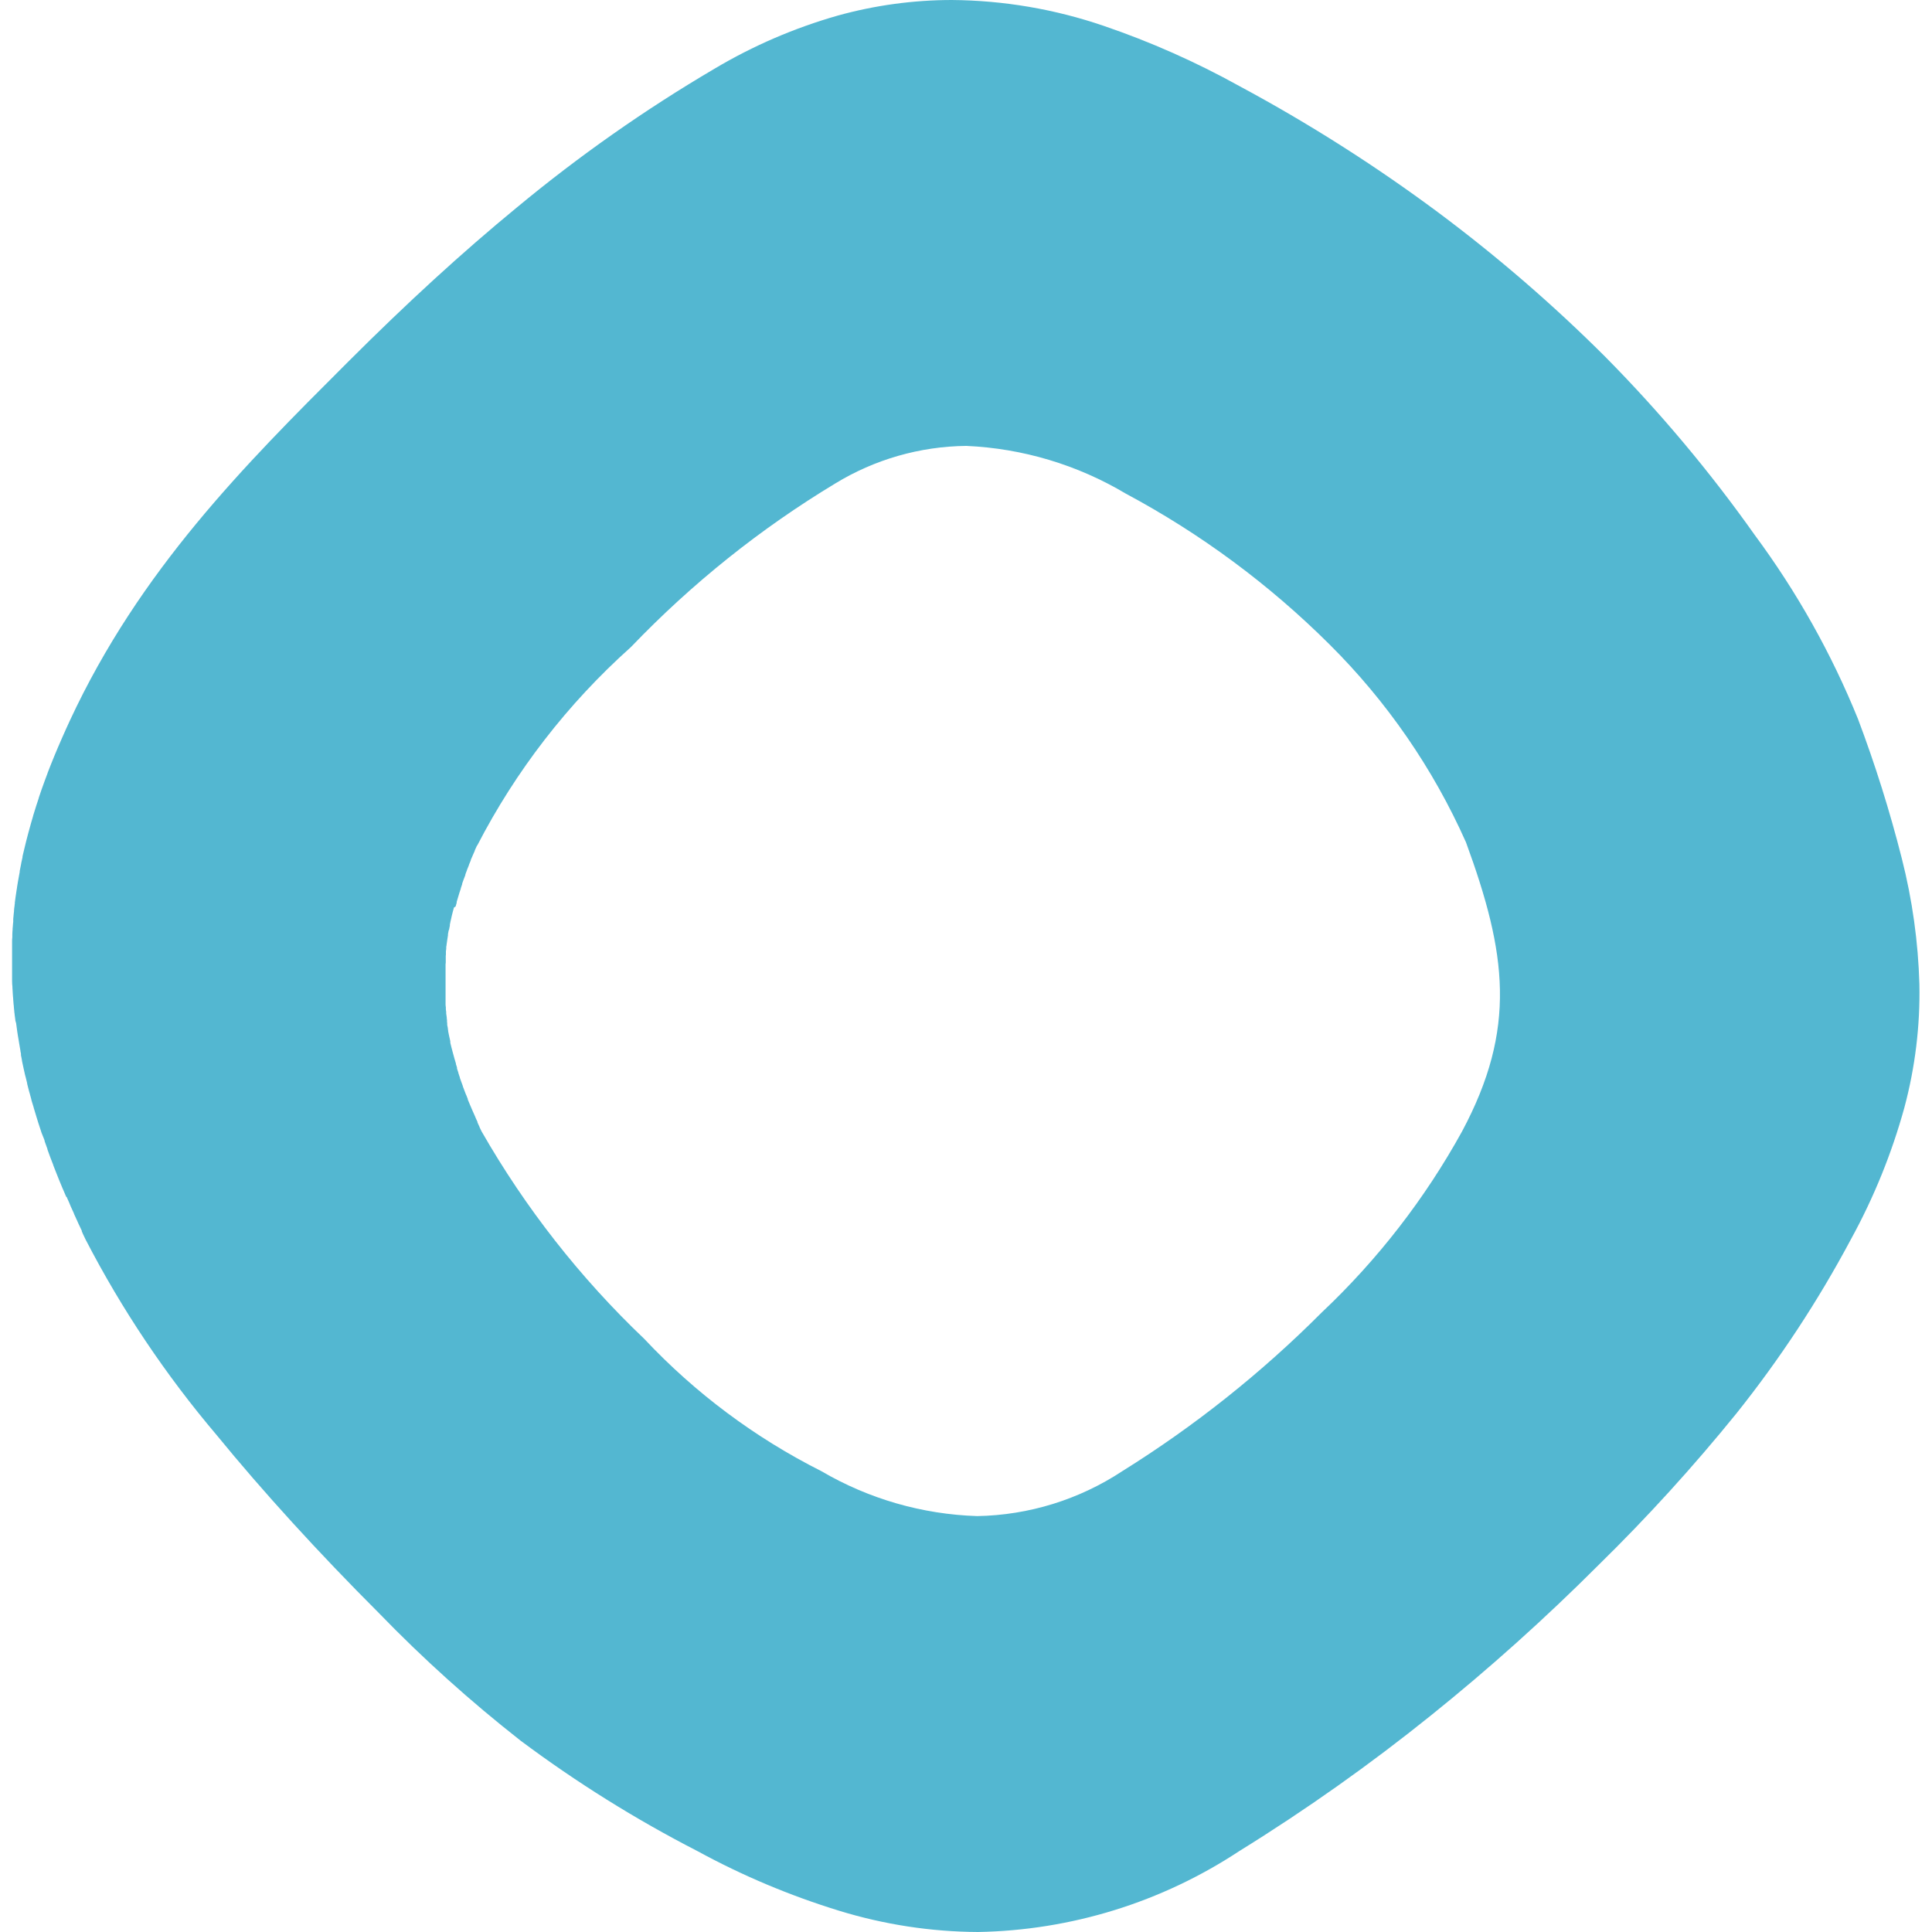 <svg width="40" height="40" viewBox="0 0 40 40" fill="none" xmlns="http://www.w3.org/2000/svg">
<g clip-path="url(#clip0_5_813)">
<path d="M20.249 40C19.277 39.995 18.31 39.847 17.38 39.562C16.36 39.249 15.374 38.835 14.438 38.324C13.157 37.666 11.933 36.901 10.779 36.039C9.741 35.225 8.759 34.342 7.842 33.394C6.599 32.151 5.44 30.88 4.486 29.712C3.432 28.469 2.521 27.111 1.772 25.663L1.709 25.531V25.527L1.694 25.496V25.489V25.482L1.62 25.325L1.615 25.314L1.611 25.304L1.541 25.151L1.532 25.132V25.126L1.48 25.012L1.464 24.977L1.453 24.949L1.443 24.928V24.924L1.389 24.802L1.384 24.788L1.369 24.775L1.306 24.627L1.295 24.603L1.233 24.453L1.229 24.443L1.225 24.434L1.167 24.288L1.16 24.27L1.103 24.126V24.121L1.096 24.102L1.042 23.963L1.037 23.949L1.031 23.933C1.014 23.888 0.998 23.844 0.982 23.798V23.789L0.972 23.761C0.953 23.71 0.938 23.668 0.925 23.63V23.622L0.915 23.59L0.86 23.453L0.847 23.412L0.805 23.284L0.798 23.264L0.792 23.244C0.777 23.196 0.764 23.155 0.753 23.118L0.741 23.078L0.707 22.965L0.7 22.944V22.94L0.693 22.915L0.659 22.804L0.653 22.785L0.647 22.756C0.636 22.713 0.625 22.674 0.615 22.638L0.609 22.617L0.602 22.594C0.593 22.559 0.583 22.521 0.572 22.477L0.562 22.436V22.426C0.554 22.395 0.544 22.356 0.534 22.312L0.519 22.257C0.511 22.223 0.503 22.187 0.494 22.144L0.488 22.118L0.482 22.09C0.473 22.052 0.466 22.015 0.458 21.978L0.45 21.926C0.444 21.9 0.439 21.873 0.434 21.847V21.833V21.821V21.817L0.423 21.761V21.754L0.409 21.673C0.404 21.647 0.4 21.622 0.396 21.596L0.382 21.511C0.377 21.486 0.374 21.462 0.37 21.441C0.366 21.42 0.361 21.381 0.356 21.35L0.352 21.32L0.348 21.29C0.343 21.255 0.338 21.221 0.334 21.185L0.318 21.131V21.121C0.311 21.081 0.311 21.047 0.304 21.017C0.304 20.998 0.3 20.979 0.297 20.96V20.953C0.294 20.92 0.29 20.884 0.287 20.85C0.287 20.831 0.284 20.811 0.281 20.791V20.787C0.279 20.758 0.276 20.73 0.274 20.701C0.274 20.675 0.27 20.65 0.268 20.624C0.267 20.599 0.265 20.573 0.263 20.548C0.263 20.52 0.259 20.491 0.258 20.462C0.256 20.433 0.258 20.414 0.254 20.392C0.249 20.371 0.254 20.335 0.25 20.306V20.302C0.25 20.278 0.25 20.253 0.25 20.229C0.25 20.205 0.25 20.191 0.25 20.172V20.144C0.25 20.118 0.25 20.09 0.25 20.064C0.25 20.038 0.25 20.021 0.25 19.999V19.837C0.25 19.804 0.25 19.77 0.25 19.737C0.25 19.713 0.25 19.69 0.25 19.667C0.25 19.645 0.25 19.608 0.25 19.578C0.25 19.562 0.25 19.546 0.25 19.529V19.505C0.25 19.467 0.25 19.435 0.255 19.403C0.255 19.384 0.255 19.365 0.255 19.346C0.255 19.315 0.258 19.282 0.261 19.244C0.261 19.225 0.261 19.207 0.265 19.189C0.265 19.154 0.271 19.119 0.274 19.084V19.05V19.026C0.277 18.991 0.28 18.956 0.284 18.921L0.29 18.866V18.855C0.29 18.824 0.297 18.79 0.302 18.749C0.302 18.737 0.302 18.724 0.307 18.712V18.694V18.687C0.311 18.652 0.316 18.617 0.321 18.582L0.328 18.533C0.334 18.495 0.339 18.458 0.345 18.421L0.352 18.379V18.373C0.357 18.338 0.364 18.3 0.371 18.256L0.38 18.207C0.387 18.167 0.394 18.126 0.402 18.085L0.408 18.053V18.035C0.416 17.995 0.424 17.953 0.432 17.913L0.439 17.878V17.872C0.448 17.831 0.457 17.79 0.466 17.749V17.735L0.471 17.71C0.48 17.672 0.49 17.631 0.501 17.584L0.51 17.547C0.519 17.507 0.53 17.464 0.543 17.411L0.548 17.392L0.552 17.377C0.564 17.331 0.576 17.283 0.59 17.232L0.594 17.218L0.598 17.204C0.612 17.153 0.625 17.108 0.636 17.065L0.645 17.033C0.657 16.991 0.672 16.943 0.686 16.893V16.888L0.694 16.863C0.709 16.813 0.725 16.764 0.739 16.719L0.746 16.695C0.762 16.647 0.778 16.596 0.798 16.537L0.802 16.524V16.519C0.819 16.466 0.838 16.413 0.855 16.363L0.863 16.34C0.881 16.289 0.899 16.238 0.917 16.19L0.921 16.179L0.925 16.168C0.947 16.109 0.965 16.061 0.982 16.015L0.988 15.996C1.009 15.944 1.03 15.89 1.051 15.835L1.055 15.825C1.076 15.771 1.099 15.714 1.125 15.652L1.13 15.64C1.153 15.582 1.176 15.528 1.199 15.475L1.207 15.457C1.227 15.409 1.249 15.357 1.277 15.296L1.285 15.277C1.306 15.229 1.329 15.177 1.359 15.111L1.365 15.097C1.396 15.028 1.423 14.971 1.447 14.918C2.897 11.801 5.066 9.629 7.167 7.531L7.209 7.489C8.431 6.267 9.571 5.224 10.695 4.3C11.981 3.233 13.35 2.271 14.791 1.424C15.591 0.947 16.451 0.577 17.347 0.322C18.115 0.109 18.908 0.001 19.704 0C20.776 0.008 21.839 0.189 22.853 0.536C23.823 0.867 24.762 1.284 25.658 1.781C27.09 2.55 28.464 3.423 29.768 4.392C30.996 5.307 32.156 6.309 33.239 7.391C34.37 8.535 35.405 9.769 36.334 11.082C37.202 12.255 37.919 13.532 38.467 14.884C38.824 15.83 39.127 16.795 39.375 17.774C39.592 18.626 39.714 19.499 39.739 20.377C39.756 21.238 39.651 22.097 39.429 22.928C39.167 23.88 38.794 24.798 38.319 25.663C37.642 26.932 36.85 28.137 35.953 29.261C35.059 30.365 34.103 31.416 33.088 32.41C31.992 33.506 30.838 34.542 29.63 35.513C28.365 36.531 27.039 37.47 25.659 38.324C24.051 39.385 22.175 39.966 20.249 40ZM9.876 17.506L9.83 17.606V17.614L9.789 17.706L9.785 17.716L9.746 17.806V17.811V17.816L9.708 17.907V17.914L9.669 18.009V18.013L9.635 18.103V18.109V18.115L9.603 18.199L9.599 18.209L9.569 18.293V18.3V18.305C9.559 18.332 9.55 18.36 9.54 18.392V18.399C9.528 18.434 9.519 18.461 9.511 18.486L9.507 18.5L9.483 18.58L9.478 18.596C9.47 18.622 9.462 18.647 9.455 18.673V18.682V18.691L9.433 18.767L9.398 18.79L9.394 18.806L9.377 18.869L9.372 18.888C9.366 18.913 9.36 18.938 9.353 18.963L9.349 18.983L9.333 19.053L9.328 19.072L9.323 19.099L9.314 19.141V19.152V19.164L9.302 19.222V19.233L9.288 19.269L9.28 19.314L9.275 19.337V19.348V19.363C9.272 19.384 9.269 19.405 9.265 19.427L9.261 19.453L9.252 19.516L9.248 19.542C9.248 19.563 9.242 19.583 9.239 19.604V19.62V19.636C9.239 19.655 9.234 19.675 9.232 19.695V19.714V19.731V19.75C9.232 19.763 9.232 19.777 9.229 19.789V19.822V19.839C9.229 19.852 9.229 19.866 9.229 19.88C9.229 19.893 9.229 19.9 9.229 19.91C9.229 19.921 9.229 19.946 9.225 19.965C9.225 19.971 9.225 19.978 9.225 19.986V19.999C9.225 20.017 9.225 20.035 9.225 20.054C9.225 20.072 9.225 20.08 9.225 20.093C9.225 20.109 9.225 20.125 9.225 20.14V20.184C9.225 20.201 9.225 20.218 9.225 20.236V20.362C9.225 20.377 9.225 20.392 9.225 20.406C9.225 20.421 9.225 20.438 9.225 20.454V20.494C9.225 20.511 9.225 20.527 9.225 20.544V20.564V20.585C9.225 20.596 9.225 20.606 9.225 20.617V20.634V20.656V20.676C9.225 20.69 9.225 20.705 9.225 20.719V20.742V20.768V20.8C9.225 20.819 9.229 20.838 9.231 20.857C9.231 20.864 9.231 20.871 9.231 20.879V20.892C9.231 20.911 9.235 20.93 9.238 20.948V20.963V20.983L9.242 21.012L9.246 21.038L9.25 21.072V21.088L9.255 21.12V21.137V21.157L9.259 21.181V21.201V21.221L9.264 21.244L9.273 21.292V21.305L9.278 21.331V21.345L9.285 21.381L9.29 21.407C9.294 21.428 9.299 21.449 9.303 21.469L9.31 21.499L9.319 21.541L9.323 21.561V21.576V21.589L9.338 21.65L9.345 21.679C9.351 21.704 9.357 21.724 9.362 21.743L9.369 21.77L9.386 21.833L9.39 21.846L9.393 21.858C9.399 21.879 9.405 21.899 9.41 21.92L9.418 21.947L9.437 22.011L9.44 22.022V22.033L9.462 22.102V22.113V22.124L9.473 22.157L9.485 22.193L9.49 22.207V22.215L9.508 22.269L9.513 22.285L9.521 22.306V22.316L9.543 22.377L9.55 22.397L9.578 22.473L9.582 22.483V22.49L9.612 22.569L9.617 22.583L9.648 22.663L9.653 22.672L9.681 22.742L9.685 22.754V22.759V22.765C9.697 22.792 9.708 22.82 9.72 22.848L9.724 22.858L9.759 22.94L9.764 22.952L9.791 23.014L9.799 23.031L9.806 23.047L9.843 23.13V23.134L9.847 23.143L9.886 23.228V23.235V23.24L9.897 23.264L9.927 23.329V23.333L9.941 23.363L9.971 23.425C10.879 25.012 12.014 26.459 13.34 27.721C14.391 28.841 15.632 29.767 17.004 30.458C17.985 31.033 19.095 31.353 20.232 31.389C21.302 31.37 22.344 31.047 23.237 30.458C24.734 29.525 26.118 28.423 27.364 27.174C28.521 26.083 29.502 24.818 30.27 23.425C31.411 21.29 31.193 19.737 30.352 17.44C29.671 15.909 28.711 14.518 27.521 13.337C26.277 12.099 24.858 11.049 23.31 10.221C22.307 9.623 21.172 9.283 20.005 9.232C19.047 9.242 18.109 9.511 17.291 10.011C15.745 10.944 14.329 12.077 13.079 13.38L13.057 13.402C11.756 14.566 10.679 15.957 9.879 17.508L9.876 17.506Z" fill="#53B7D1"/>
</g>
<defs>
<clipPath id="clip0_5_813">
<rect width="40" height="40" fill="white"/>
</clipPath>
</defs>
</svg>
